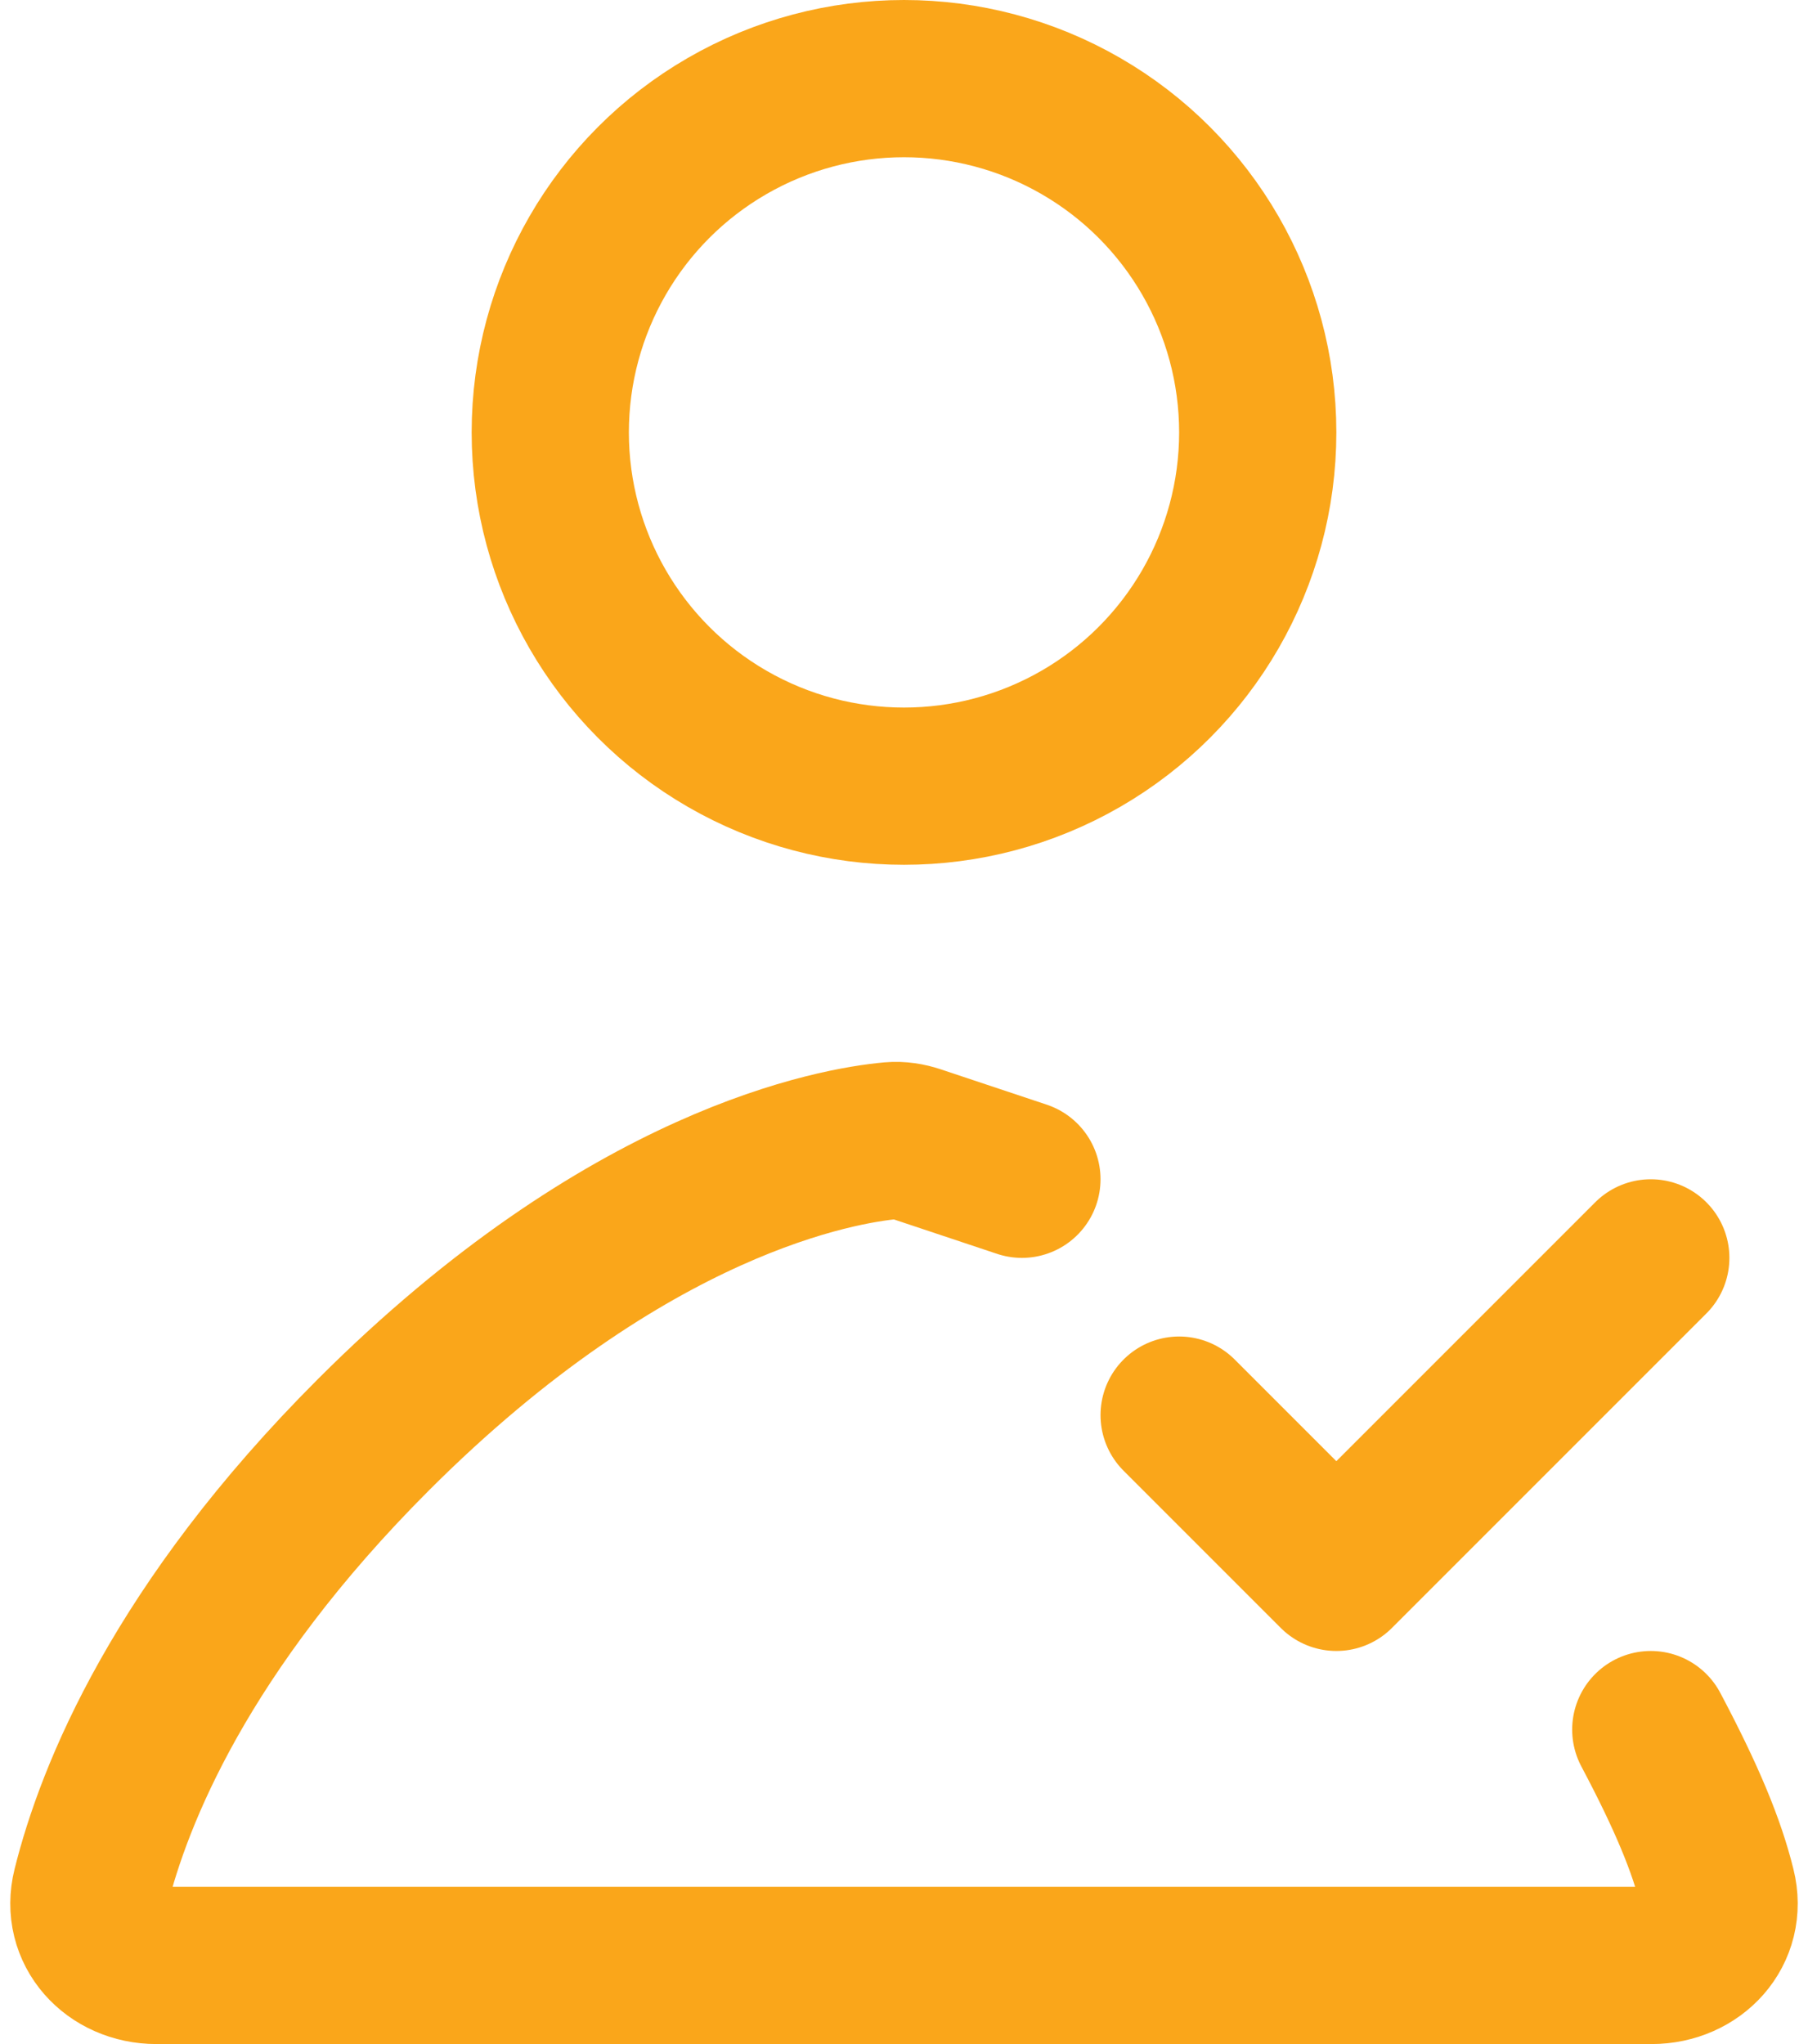 <svg width="23" height="26" viewBox="0 0 23 26" fill="none" xmlns="http://www.w3.org/2000/svg">
<path d="M13 15L11.654 14.551C11.552 14.517 11.447 14.5 11.34 14.509C10.672 14.569 7.991 15.009 4.75 18.25C2.298 20.702 1.45 22.833 1.156 24.015C1.022 24.55 1.439 25 1.991 25H21.009C21.561 25 21.978 24.55 21.844 24.015C21.711 23.477 21.462 22.871 21 22" stroke="#FAA61A" stroke-width="2" stroke-linecap="round"/>
<path d="M15 18L17 20L21 16" stroke="#FAA61A" stroke-width="2" stroke-linecap="round" stroke-linejoin="round"/>
<circle cx="11.5" cy="5.5" r="4.5" stroke="#FAA61A" stroke-width="2"/>
</svg>
